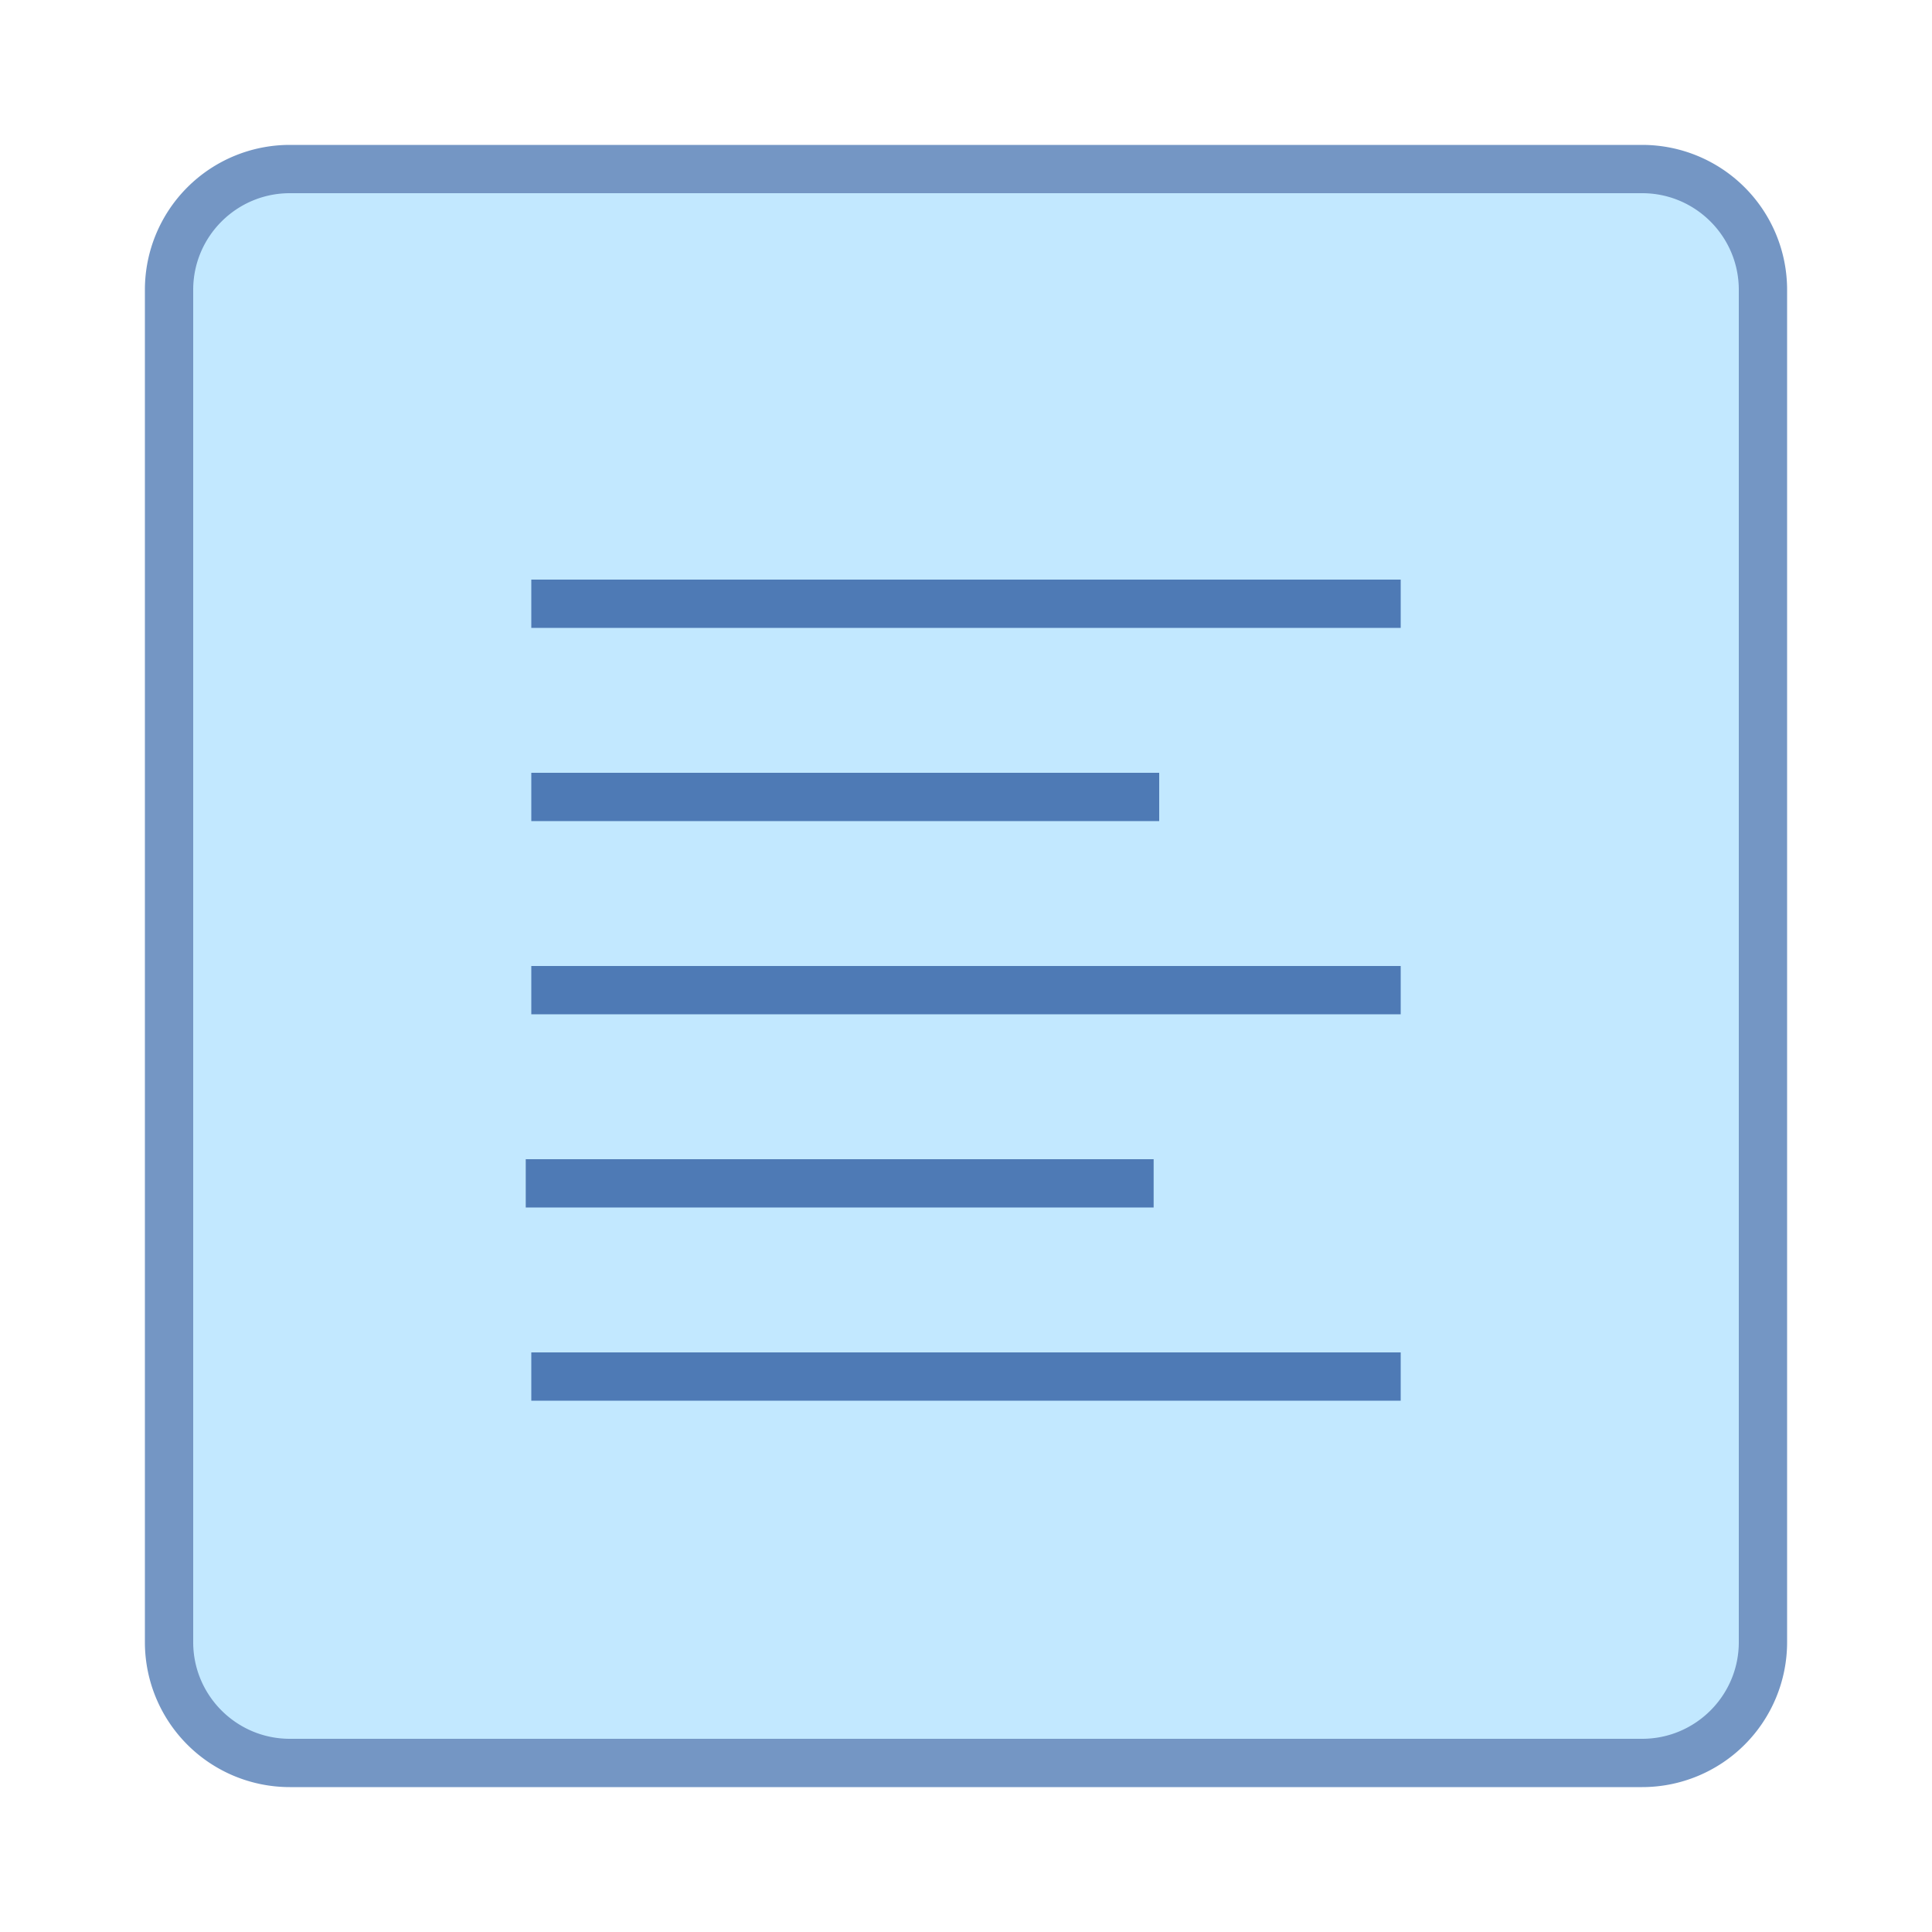 <svg viewBox="0 0 40 40" xmlns="http://www.w3.org/2000/svg"><path d="M6 36.5A2.502 2.502 0 013.5 34V6c0-1.379 1.121-2.5 2.5-2.5h28c1.379 0 2.5 1.121 2.5 2.5v28c0 1.379-1.121 2.5-2.5 2.5H6z" fill="#c2e8ff"></path><path d="M34 4c1.103 0 2 .897 2 2v28c0 1.103-.897 2-2 2H6c-1.103 0-2-.897-2-2V6c0-1.103.897-2 2-2h28m0-1H6a3 3 0 00-3 3v28a3 3 0 003 3h28a3 3 0 003-3V6a3 3 0 00-3-3z" fill="#7496c4"></path><path fill="#4e7ab5" d="M11 12h18v1H11zM11 16h13v1H11zM11 20h18v1H11zM11 28h18v1H11zM10.885 24h13v1h-13z"></path></svg>